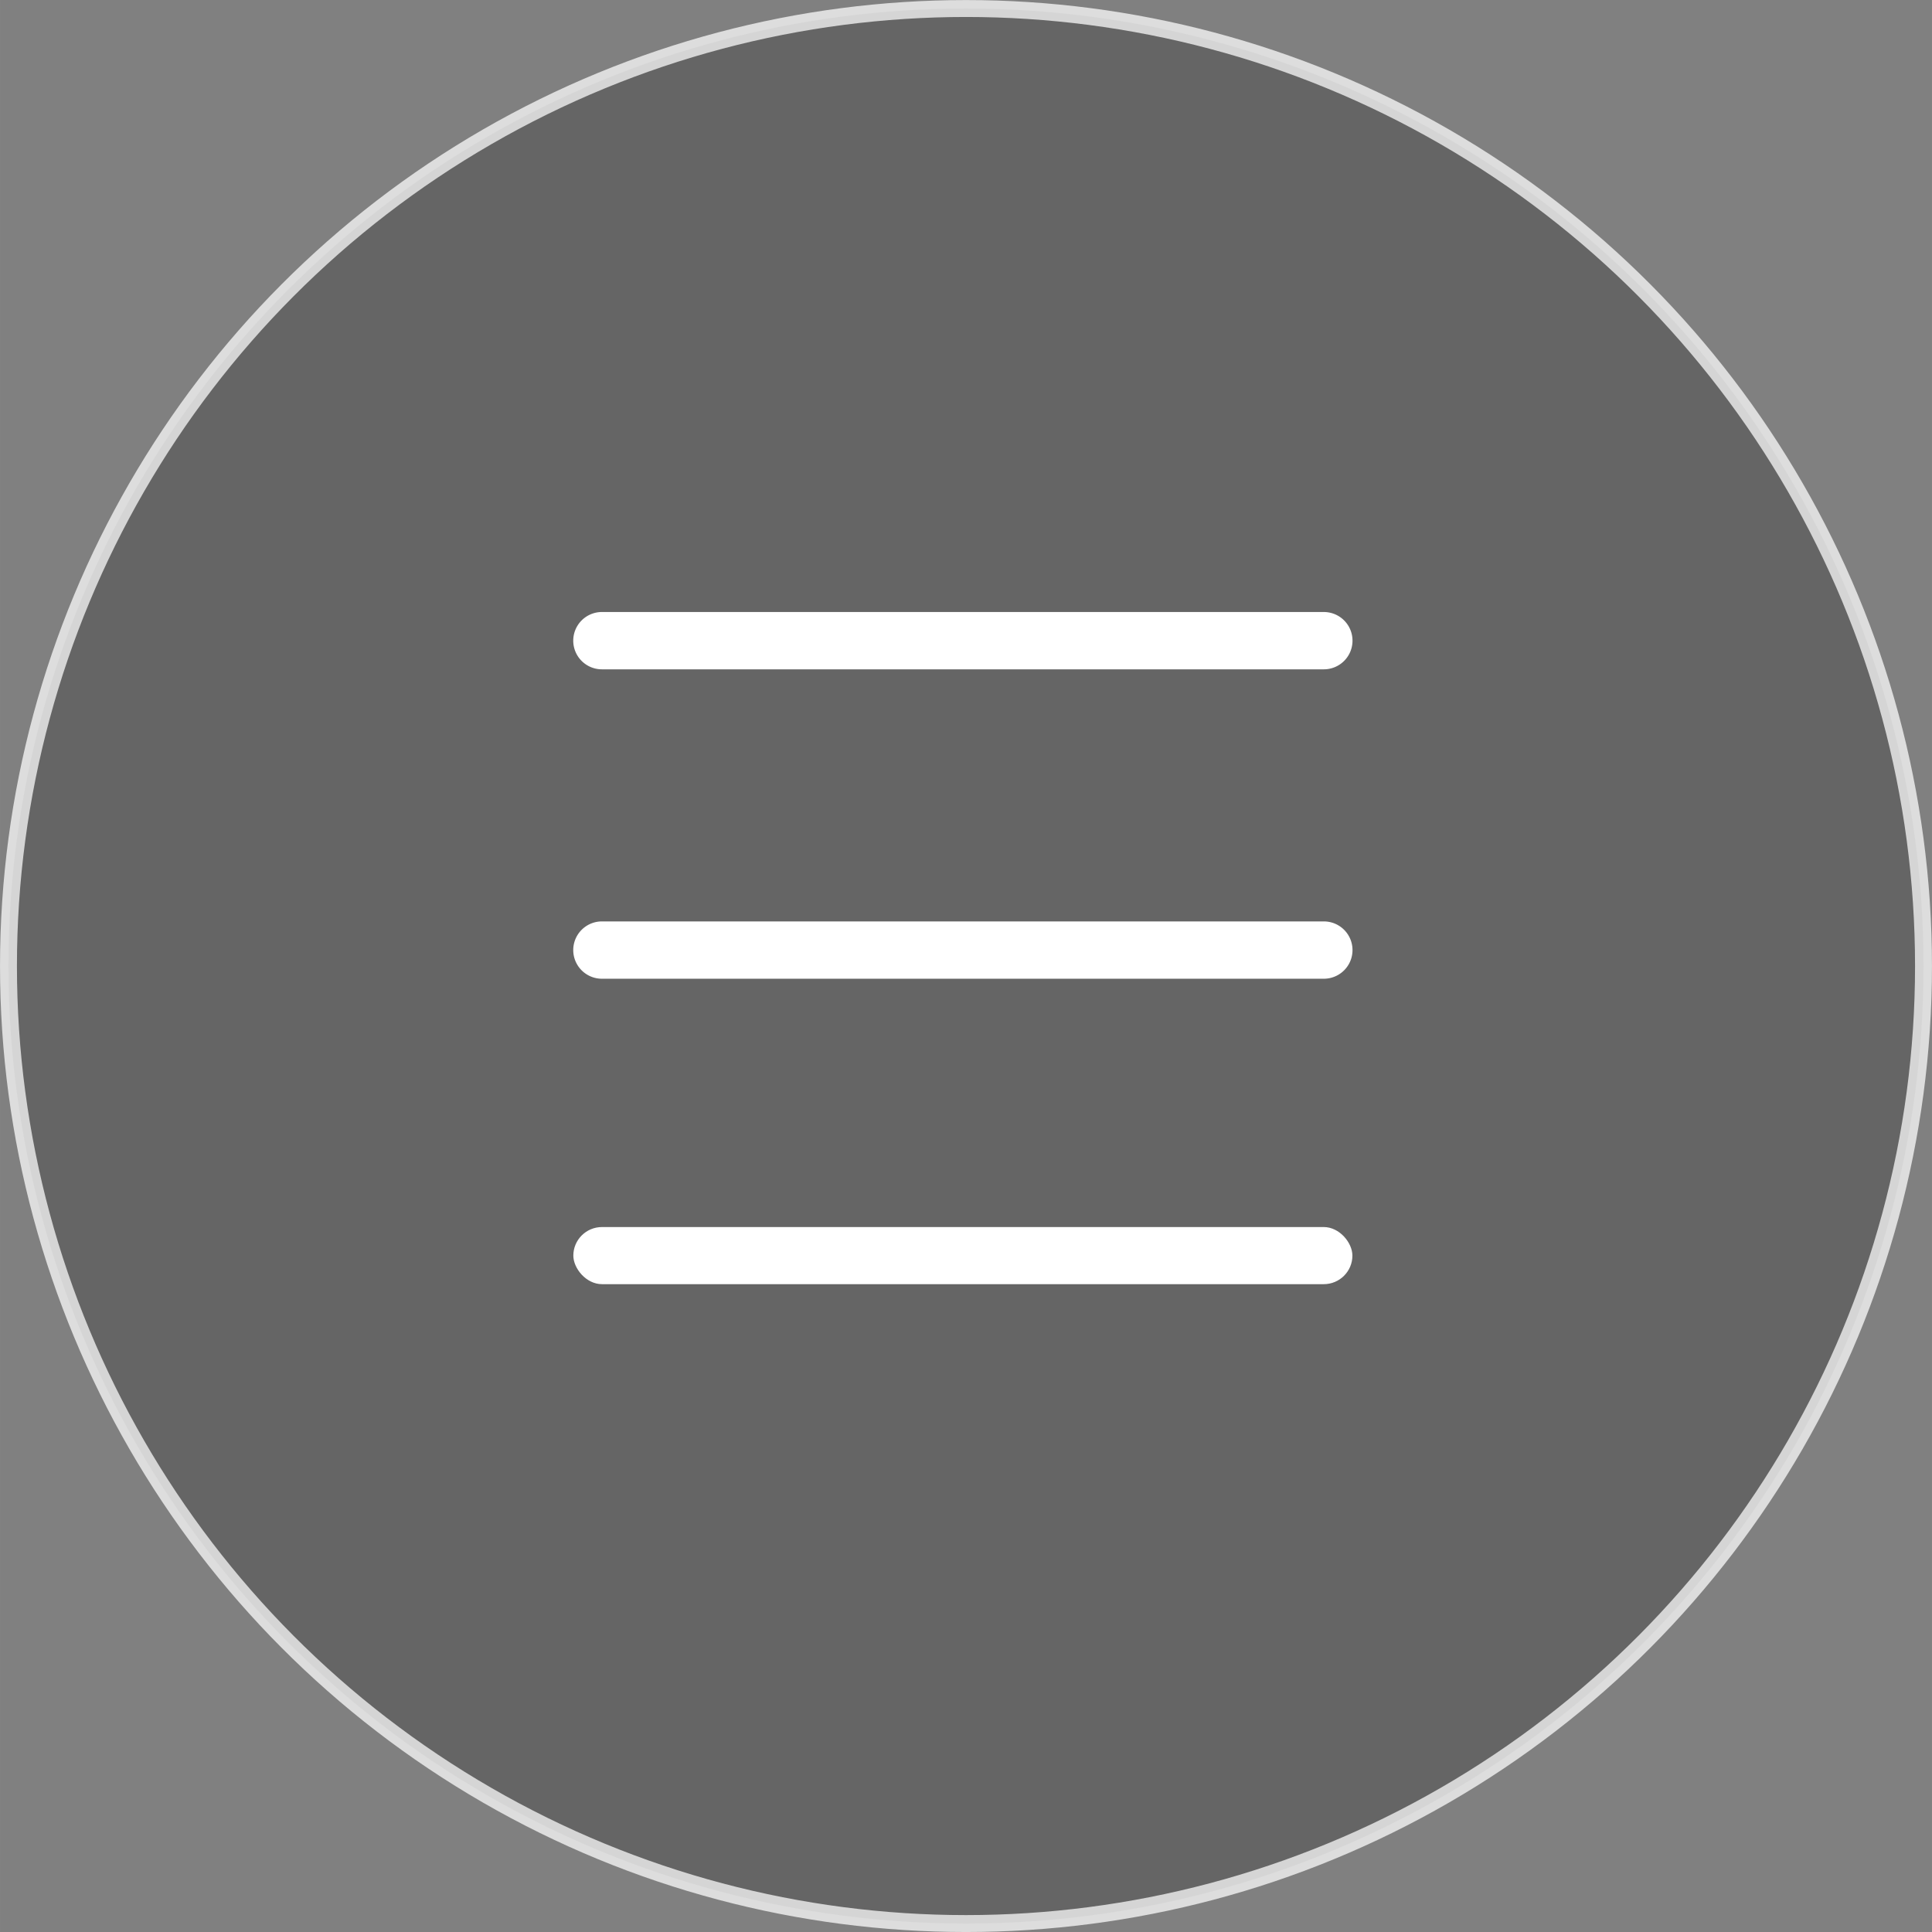 <svg id="Icon_menu" data-name="Icon menu" xmlns="http://www.w3.org/2000/svg" width="30.045" height="30.046" viewBox="0 0 114.151 114.156">
  <rect x="0" y="0" width="114.151" height="114.156" fill="#808080" stroke="none"/>
  <defs>
    <style>
      .cls-1 {
        fill-opacity: 0.29;
        stroke: #fff;
        stroke-linejoin: round;
        stroke-width: 1px;
        opacity: 0.73;
      }

      .cls-2, .cls-3 {
        fill: #fff;
      }

      .cls-2 {
        fill-rule: evenodd;
      }
    </style>
  </defs>
  <circle class="cls-1" cx="57.075" cy="57.078" r="56.575"/>
  <path class="cls-2" d="M952.532,77.161h42.656a1.693,1.693,0,1,1,0,3.386H952.532A1.693,1.693,0,1,1,952.532,77.161Z" transform="translate(-916.969 -41)"/>
  <path id="Rectangle_795_copie" data-name="Rectangle 795 copie" class="cls-2" d="M952.532,95.442h42.656a1.693,1.693,0,1,1,0,3.386H952.532A1.693,1.693,0,1,1,952.532,95.442Z" transform="translate(-916.969 -41)"/>
  <rect id="Rectangle_795_copie_2" data-name="Rectangle 795 copie 2" class="cls-3" x="33.875" y="72.5" width="46.031" height="3.375" rx="1.693" ry="1.693"/>
</svg>
